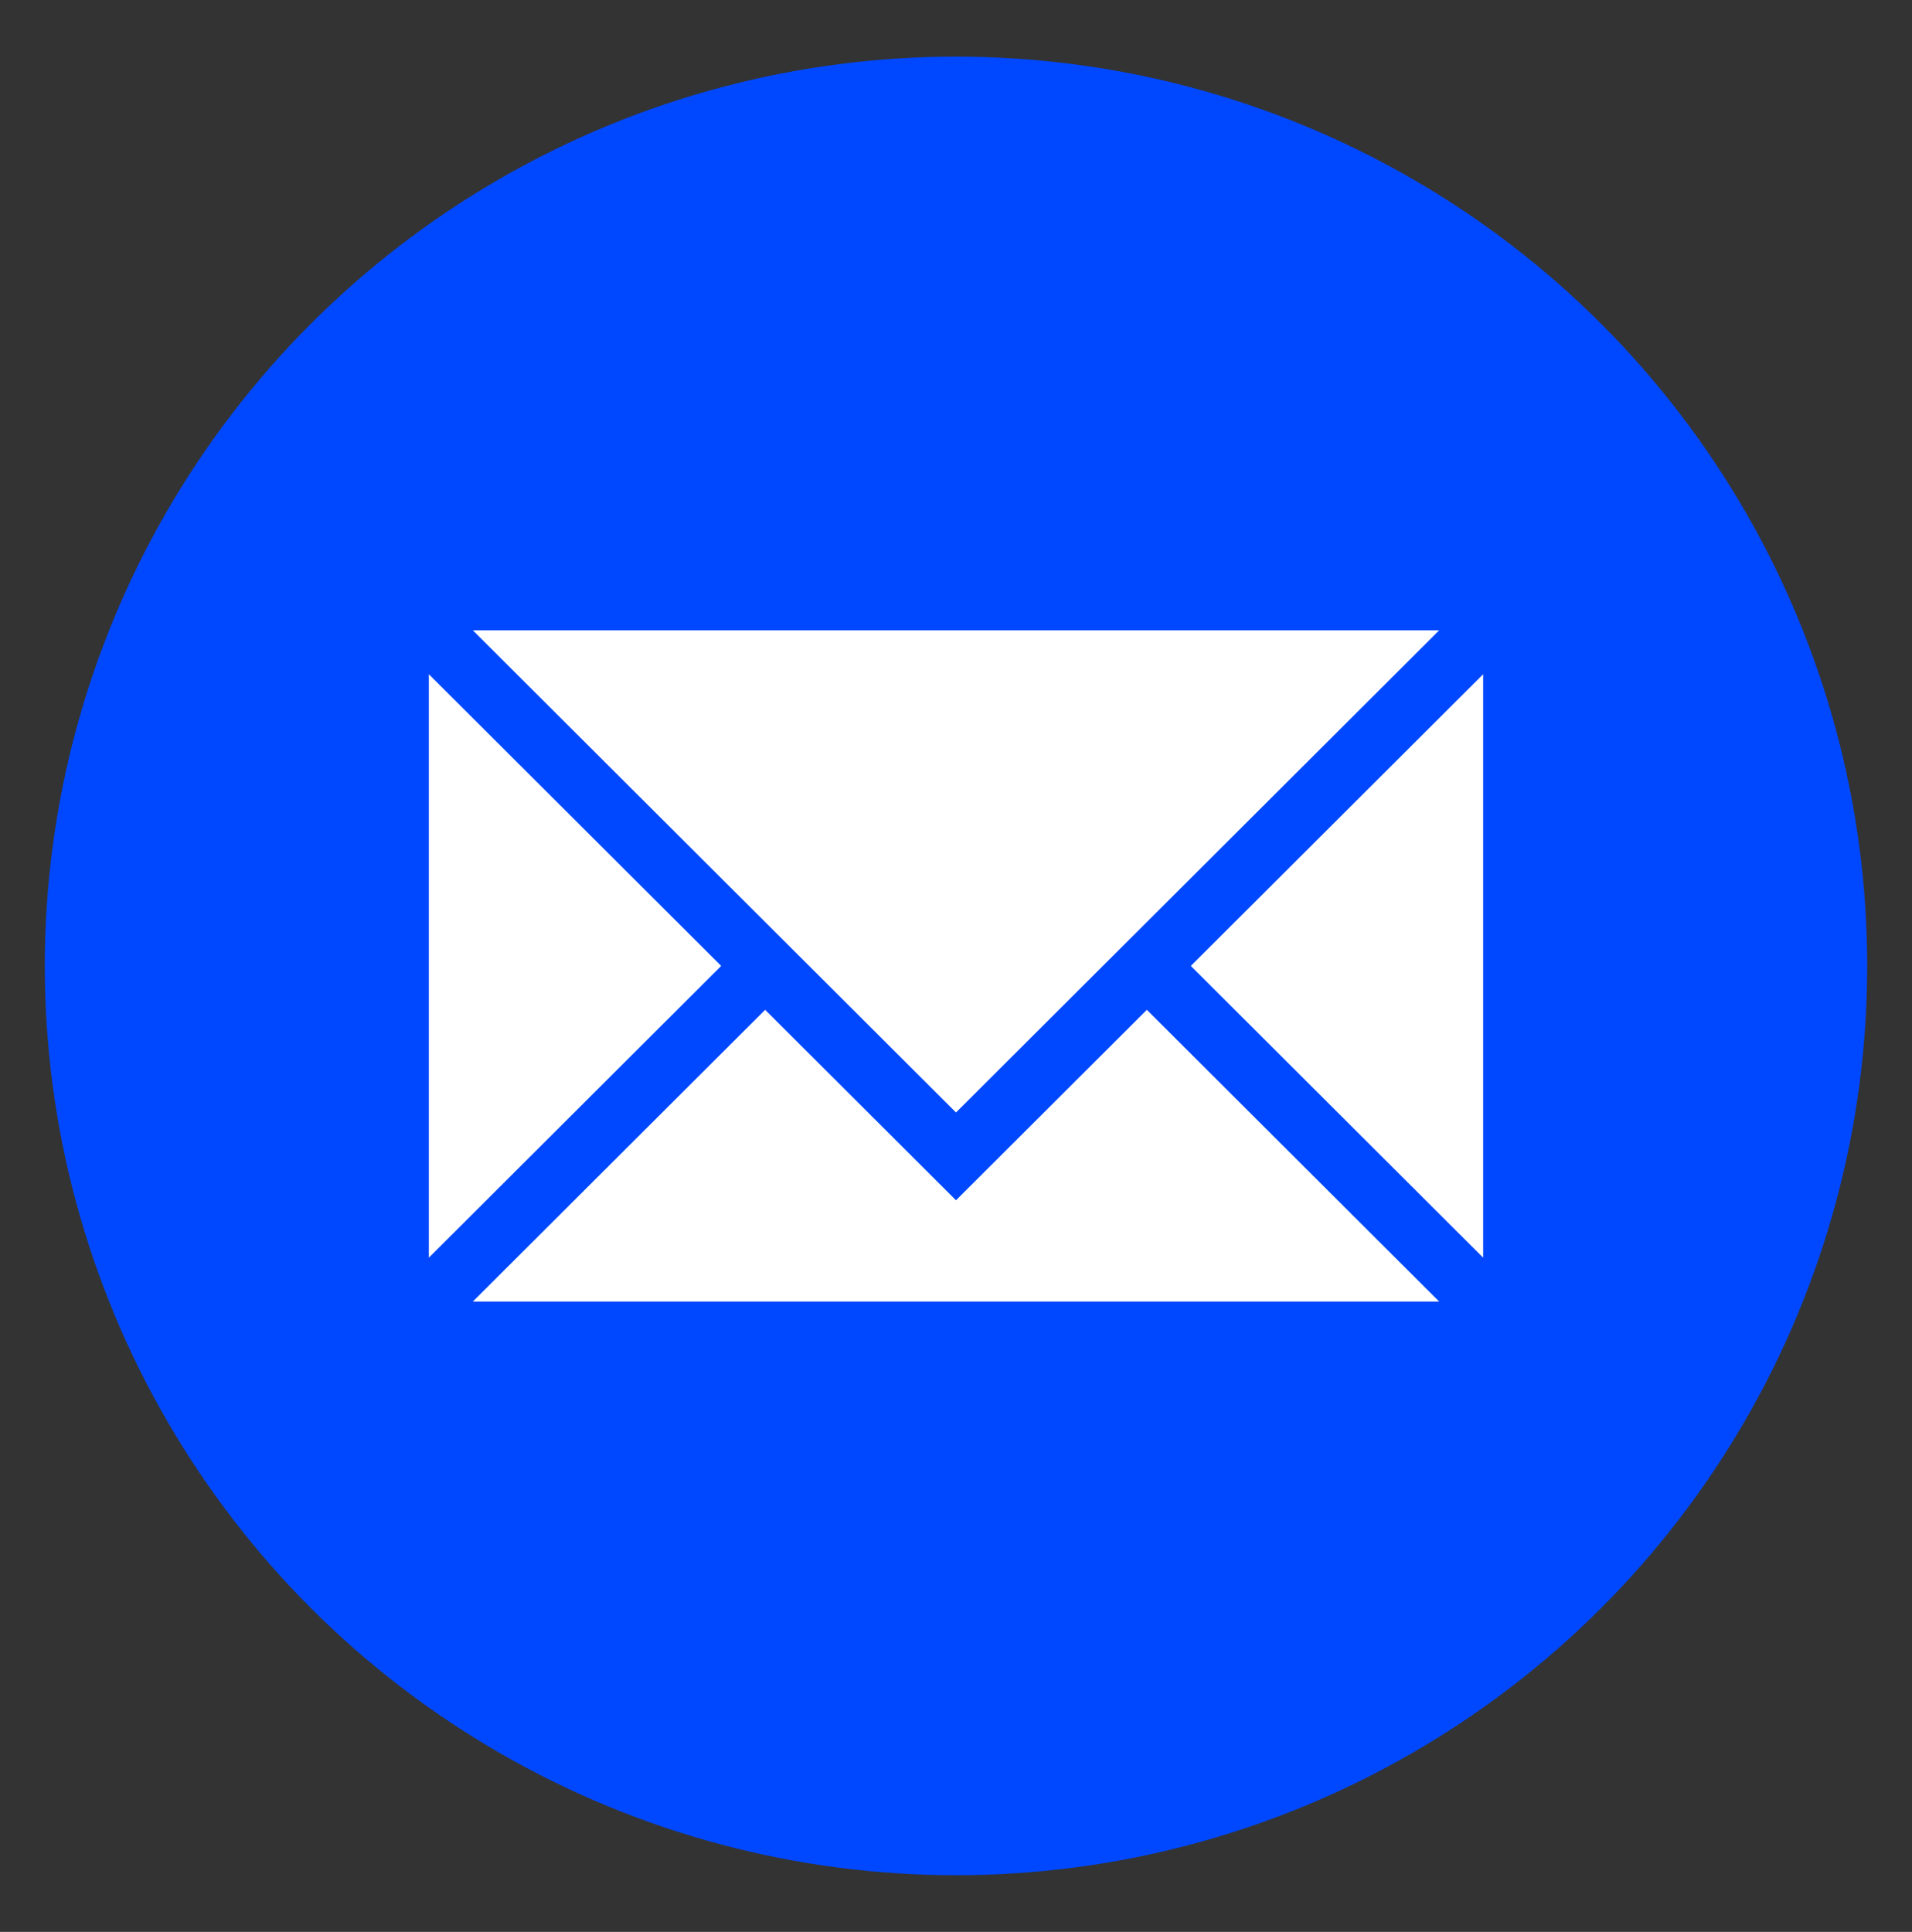 <?xml version="1.0" encoding="utf-8"?>
<!-- Generator: Adobe Illustrator 27.0.0, SVG Export Plug-In . SVG Version: 6.00 Build 0)  -->
<svg version="1.1" id="Layer_1" xmlns="http://www.w3.org/2000/svg" xmlns:xlink="http://www.w3.org/1999/xlink" x="0px" y="0px"
	 viewBox="0 0 427.98 432.41" style="enable-background:new 0 0 427.98 432.41;" xml:space="preserve">
<rect x="0" y="0" width="427.98" height="432.41" fill="#333333" stroke="none"/>
<style type="text/css">
	.st0{fill:#0048FF;}
	.st1{fill:#FFFFFF;}
</style>
<g>
	<ellipse class="st0" cx="213.99" cy="216.2" rx="203.96" ry="203.52"/>
	<g>
		<polygon class="st1" points="213.99,249 246.86,216.2 246.86,216.2 322.14,141.08 105.84,141.08 181.12,216.2 181.12,216.2 		"/>
		<polygon class="st1" points="161.43,216.2 95.99,150.91 95.99,281.5 		"/>
		<polygon class="st1" points="256.71,226.03 213.99,268.65 171.27,226.03 105.84,291.32 322.14,291.32 		"/>
		<polygon class="st1" points="266.55,216.2 331.99,281.5 331.99,150.91 		"/>
	</g>
</g>
</svg>
